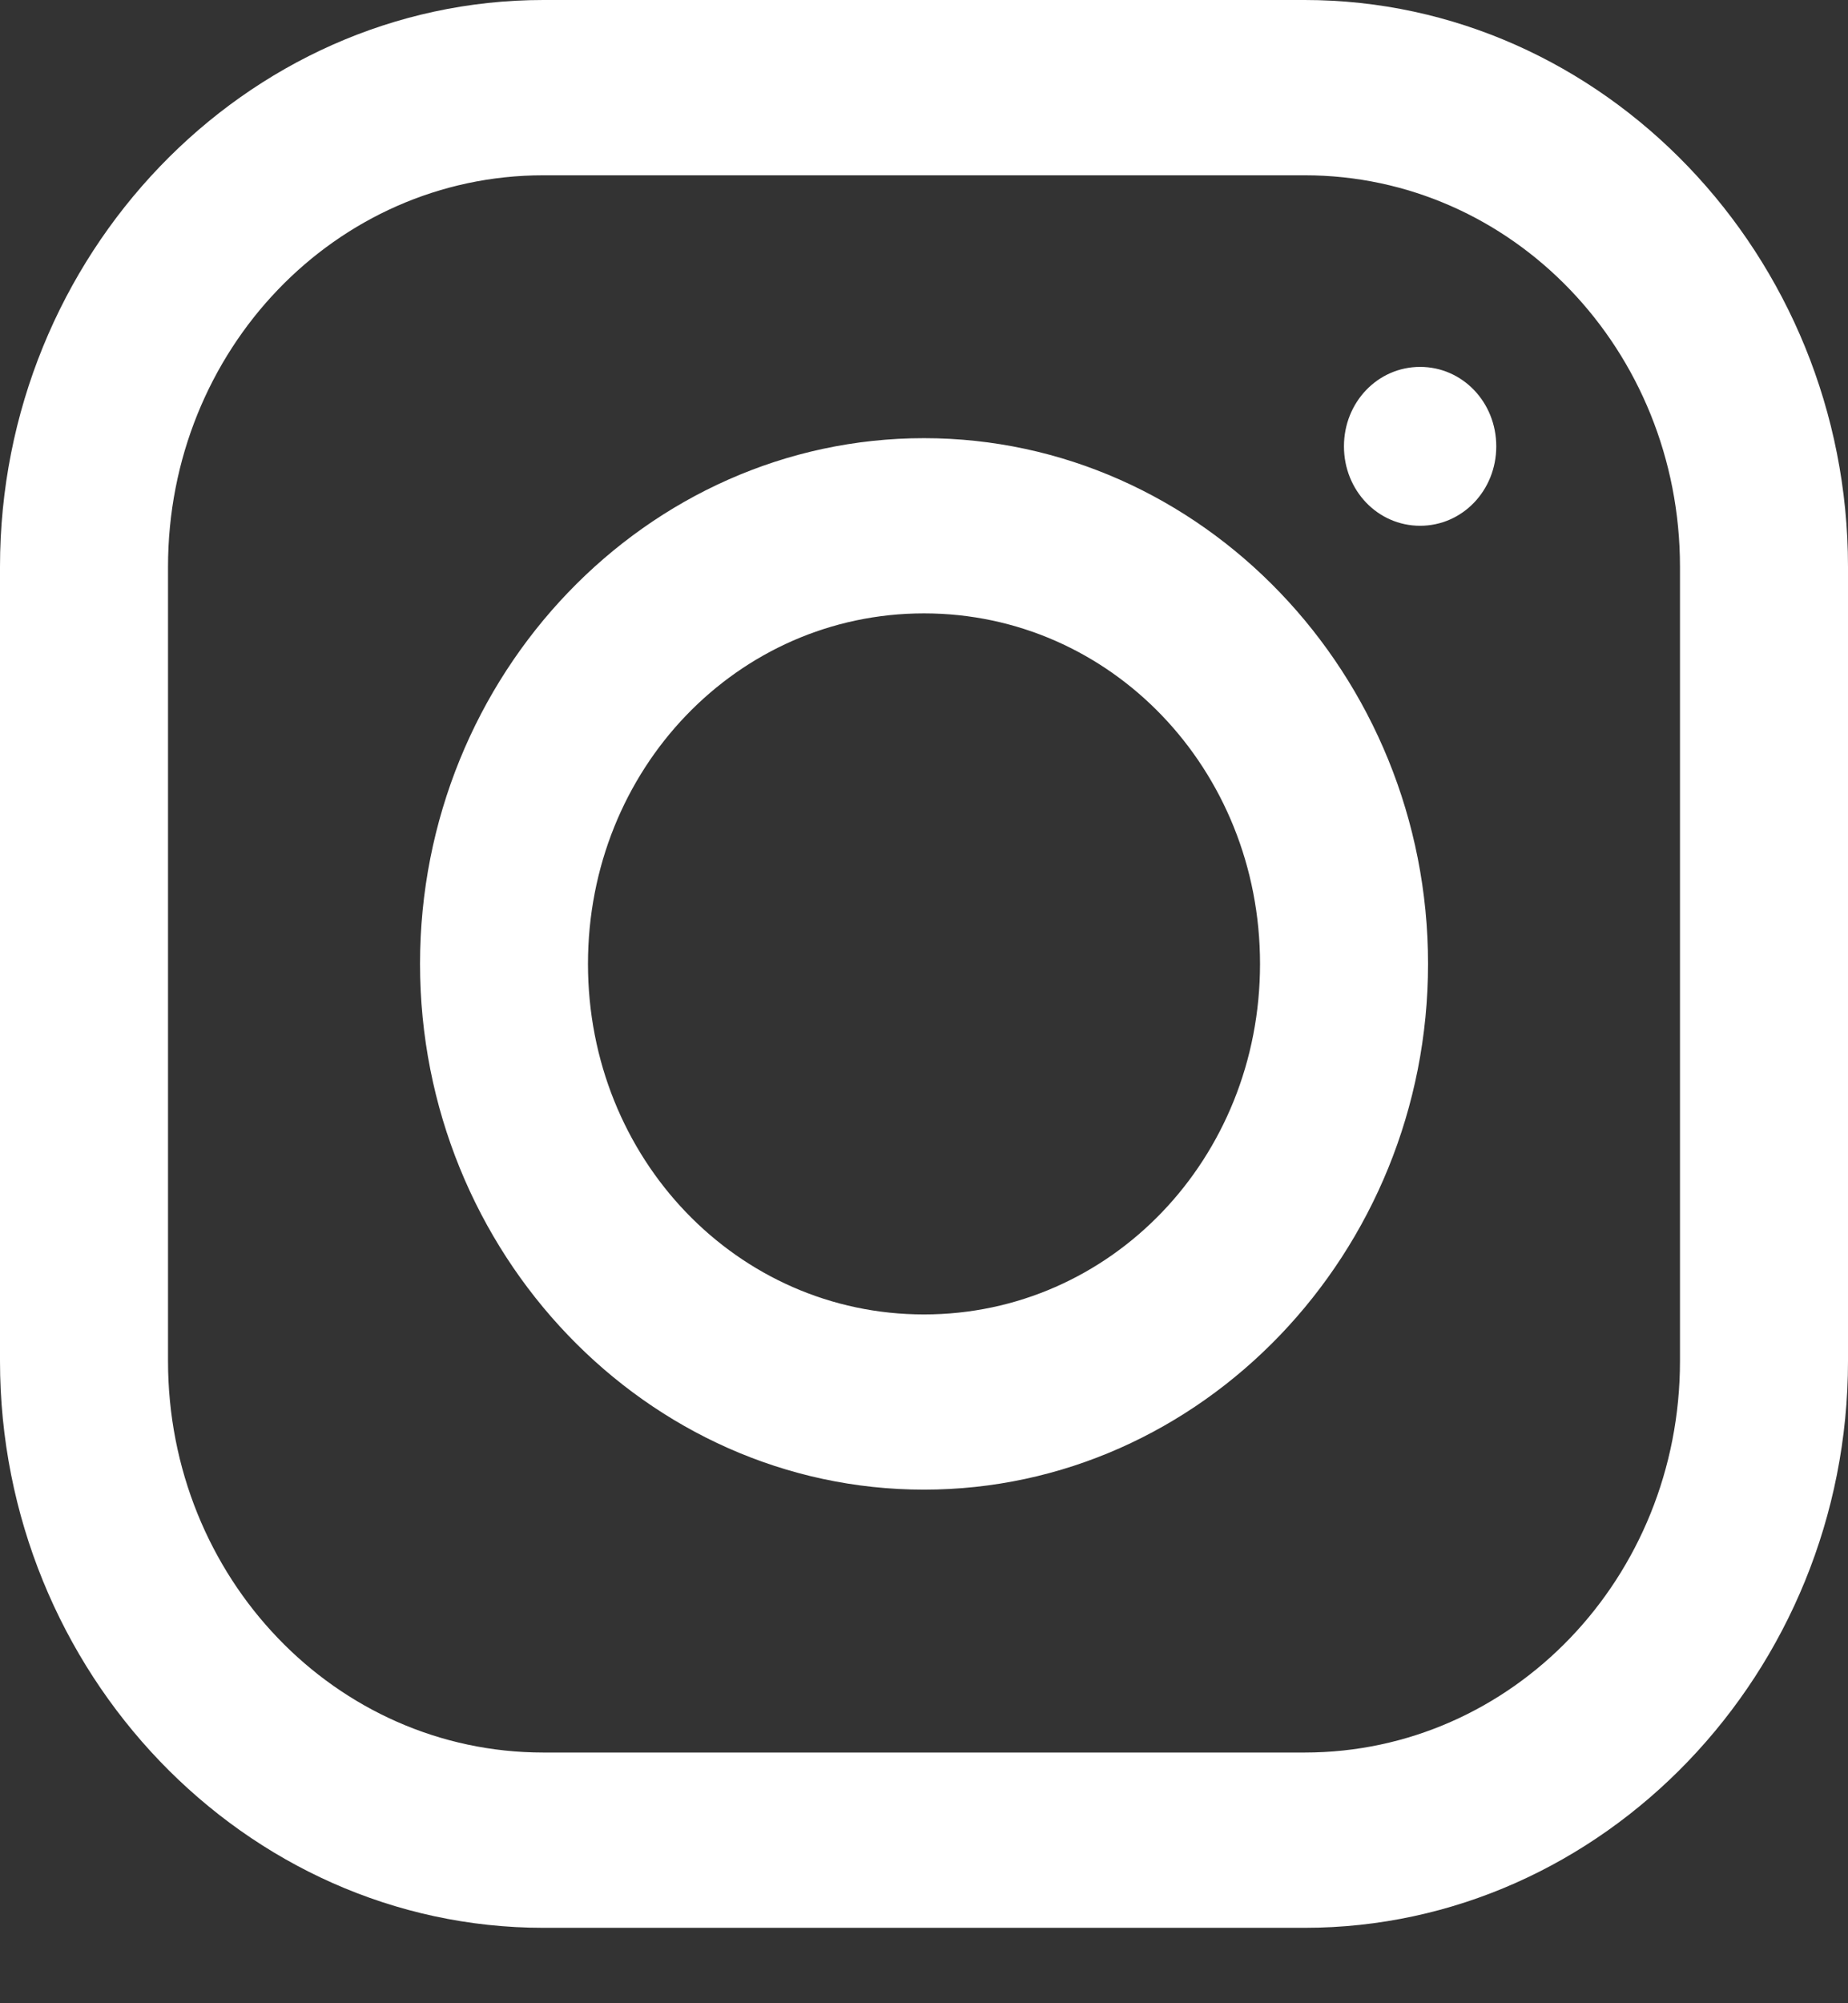 <svg width="24" height="26" viewBox="0 0 24 26" fill="none" xmlns="http://www.w3.org/2000/svg">
<rect x="0" y="0" width="24" height="26" fill="#333333" stroke="none"/>
<path d="M7.057 0C3.183 0 0 3.314 0 7.357V17.664C0 21.702 3.179 25.021 7.057 25.021H16.943C20.817 25.021 24 21.707 24 17.664V7.357C24 3.319 20.821 0 16.943 0H7.057ZM7.057 2.275H16.943C19.641 2.275 21.818 4.545 21.818 7.357V17.664C21.818 20.476 19.641 22.746 16.943 22.746H7.057C4.359 22.746 2.182 20.476 2.182 17.664V7.357C2.182 4.545 4.359 2.275 7.057 2.275ZM18.443 4.762C17.893 4.762 17.454 5.22 17.454 5.793C17.454 6.366 17.893 6.824 18.443 6.824C18.993 6.824 19.432 6.366 19.432 5.793C19.432 5.22 18.993 4.762 18.443 4.762ZM12 5.687C8.399 5.687 5.455 8.756 5.455 12.51C5.455 16.264 8.399 19.334 12 19.334C15.601 19.334 18.546 16.264 18.546 12.51C18.546 8.756 15.601 5.687 12 5.687ZM12 7.961C14.425 7.961 16.364 9.983 16.364 12.51C16.364 15.038 14.425 17.06 12 17.06C9.575 17.06 7.636 15.038 7.636 12.51C7.636 9.983 9.575 7.961 12 7.961Z" fill="white"/>
</svg>
